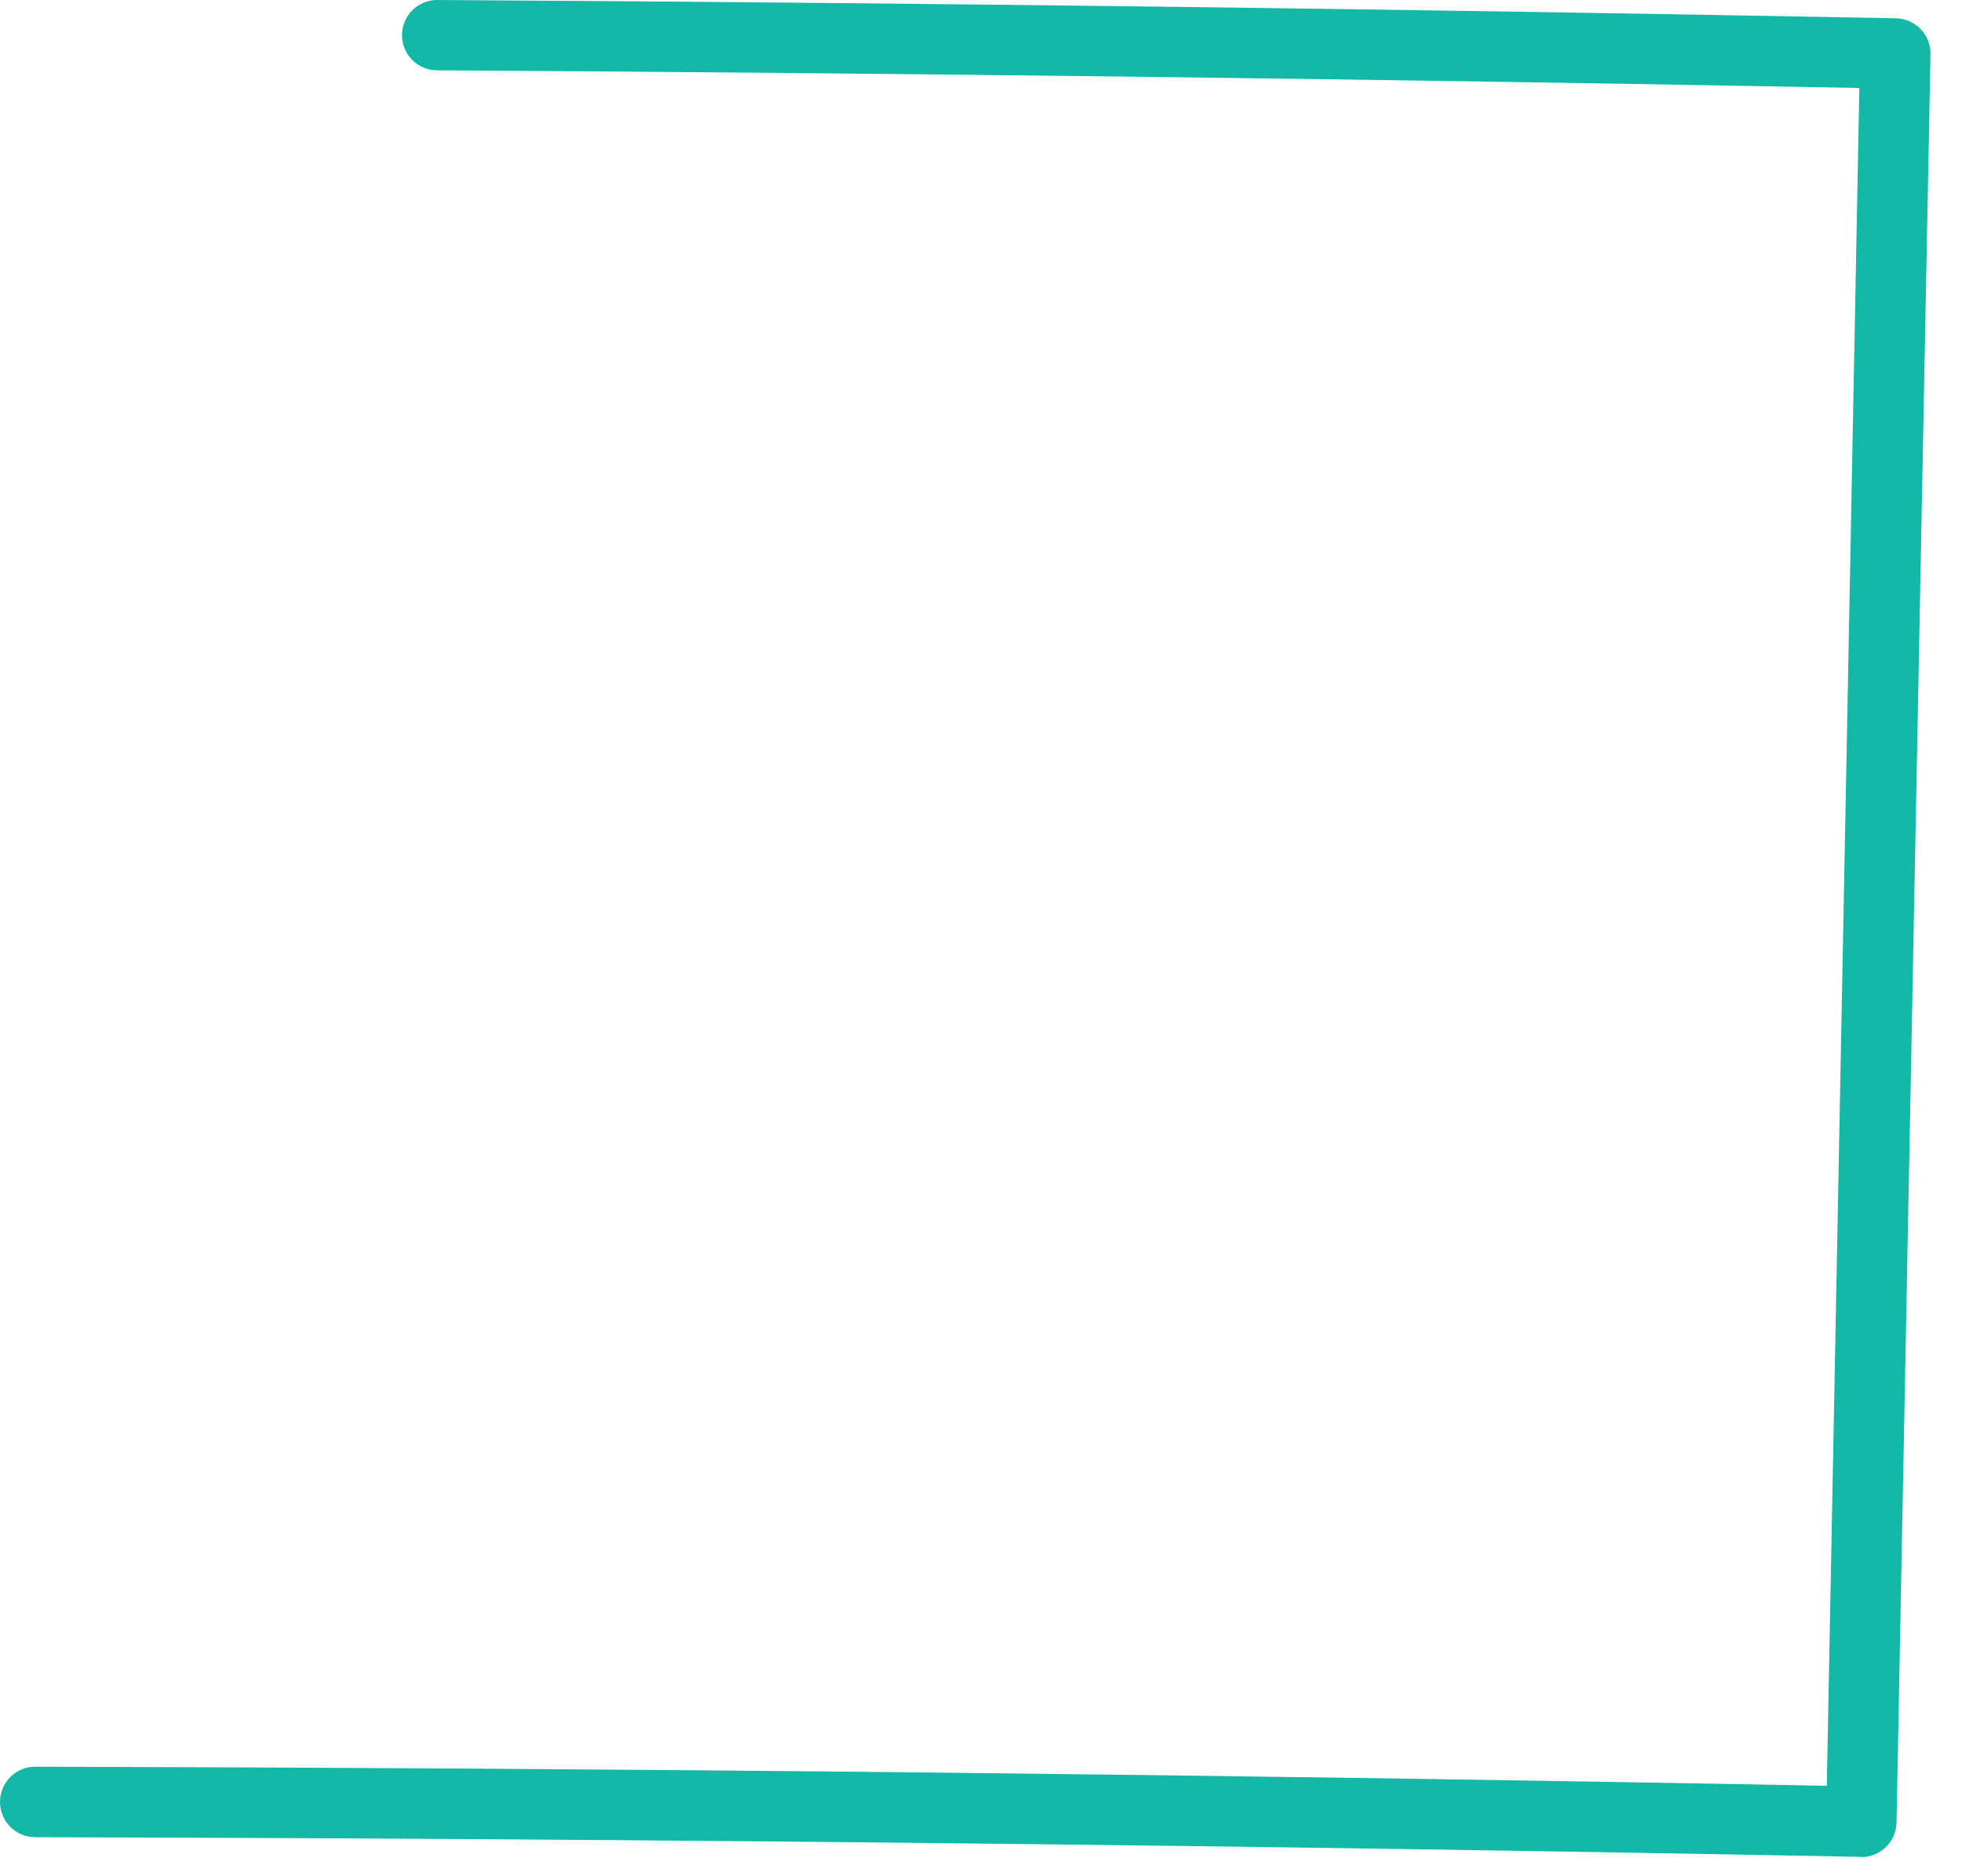 <svg preserveAspectRatio="none" width="100%" height="100%" overflow="visible" style="display: block;" viewBox="0 0 46 44" fill="none" xmlns="http://www.w3.org/2000/svg">
<path id="Vector" d="M43.645 43.546H43.631C29.43 43.273 15.03 43.118 0.824 43.085C0.367 43.085 0 42.713 0 42.256C0 41.799 0.372 41.431 0.824 41.431C14.762 41.464 28.888 41.615 42.83 41.879L43.593 2.063C32.51 1.856 21.295 1.715 10.245 1.649C9.788 1.649 9.421 1.272 9.425 0.82C9.425 0.367 9.797 0 10.249 0H10.254C21.592 0.066 33.094 0.212 44.451 0.429C44.908 0.438 45.27 0.815 45.261 1.272L44.465 42.741C44.455 43.193 44.088 43.551 43.641 43.551L43.645 43.546Z" fill="#14B8A6"/>
</svg>
